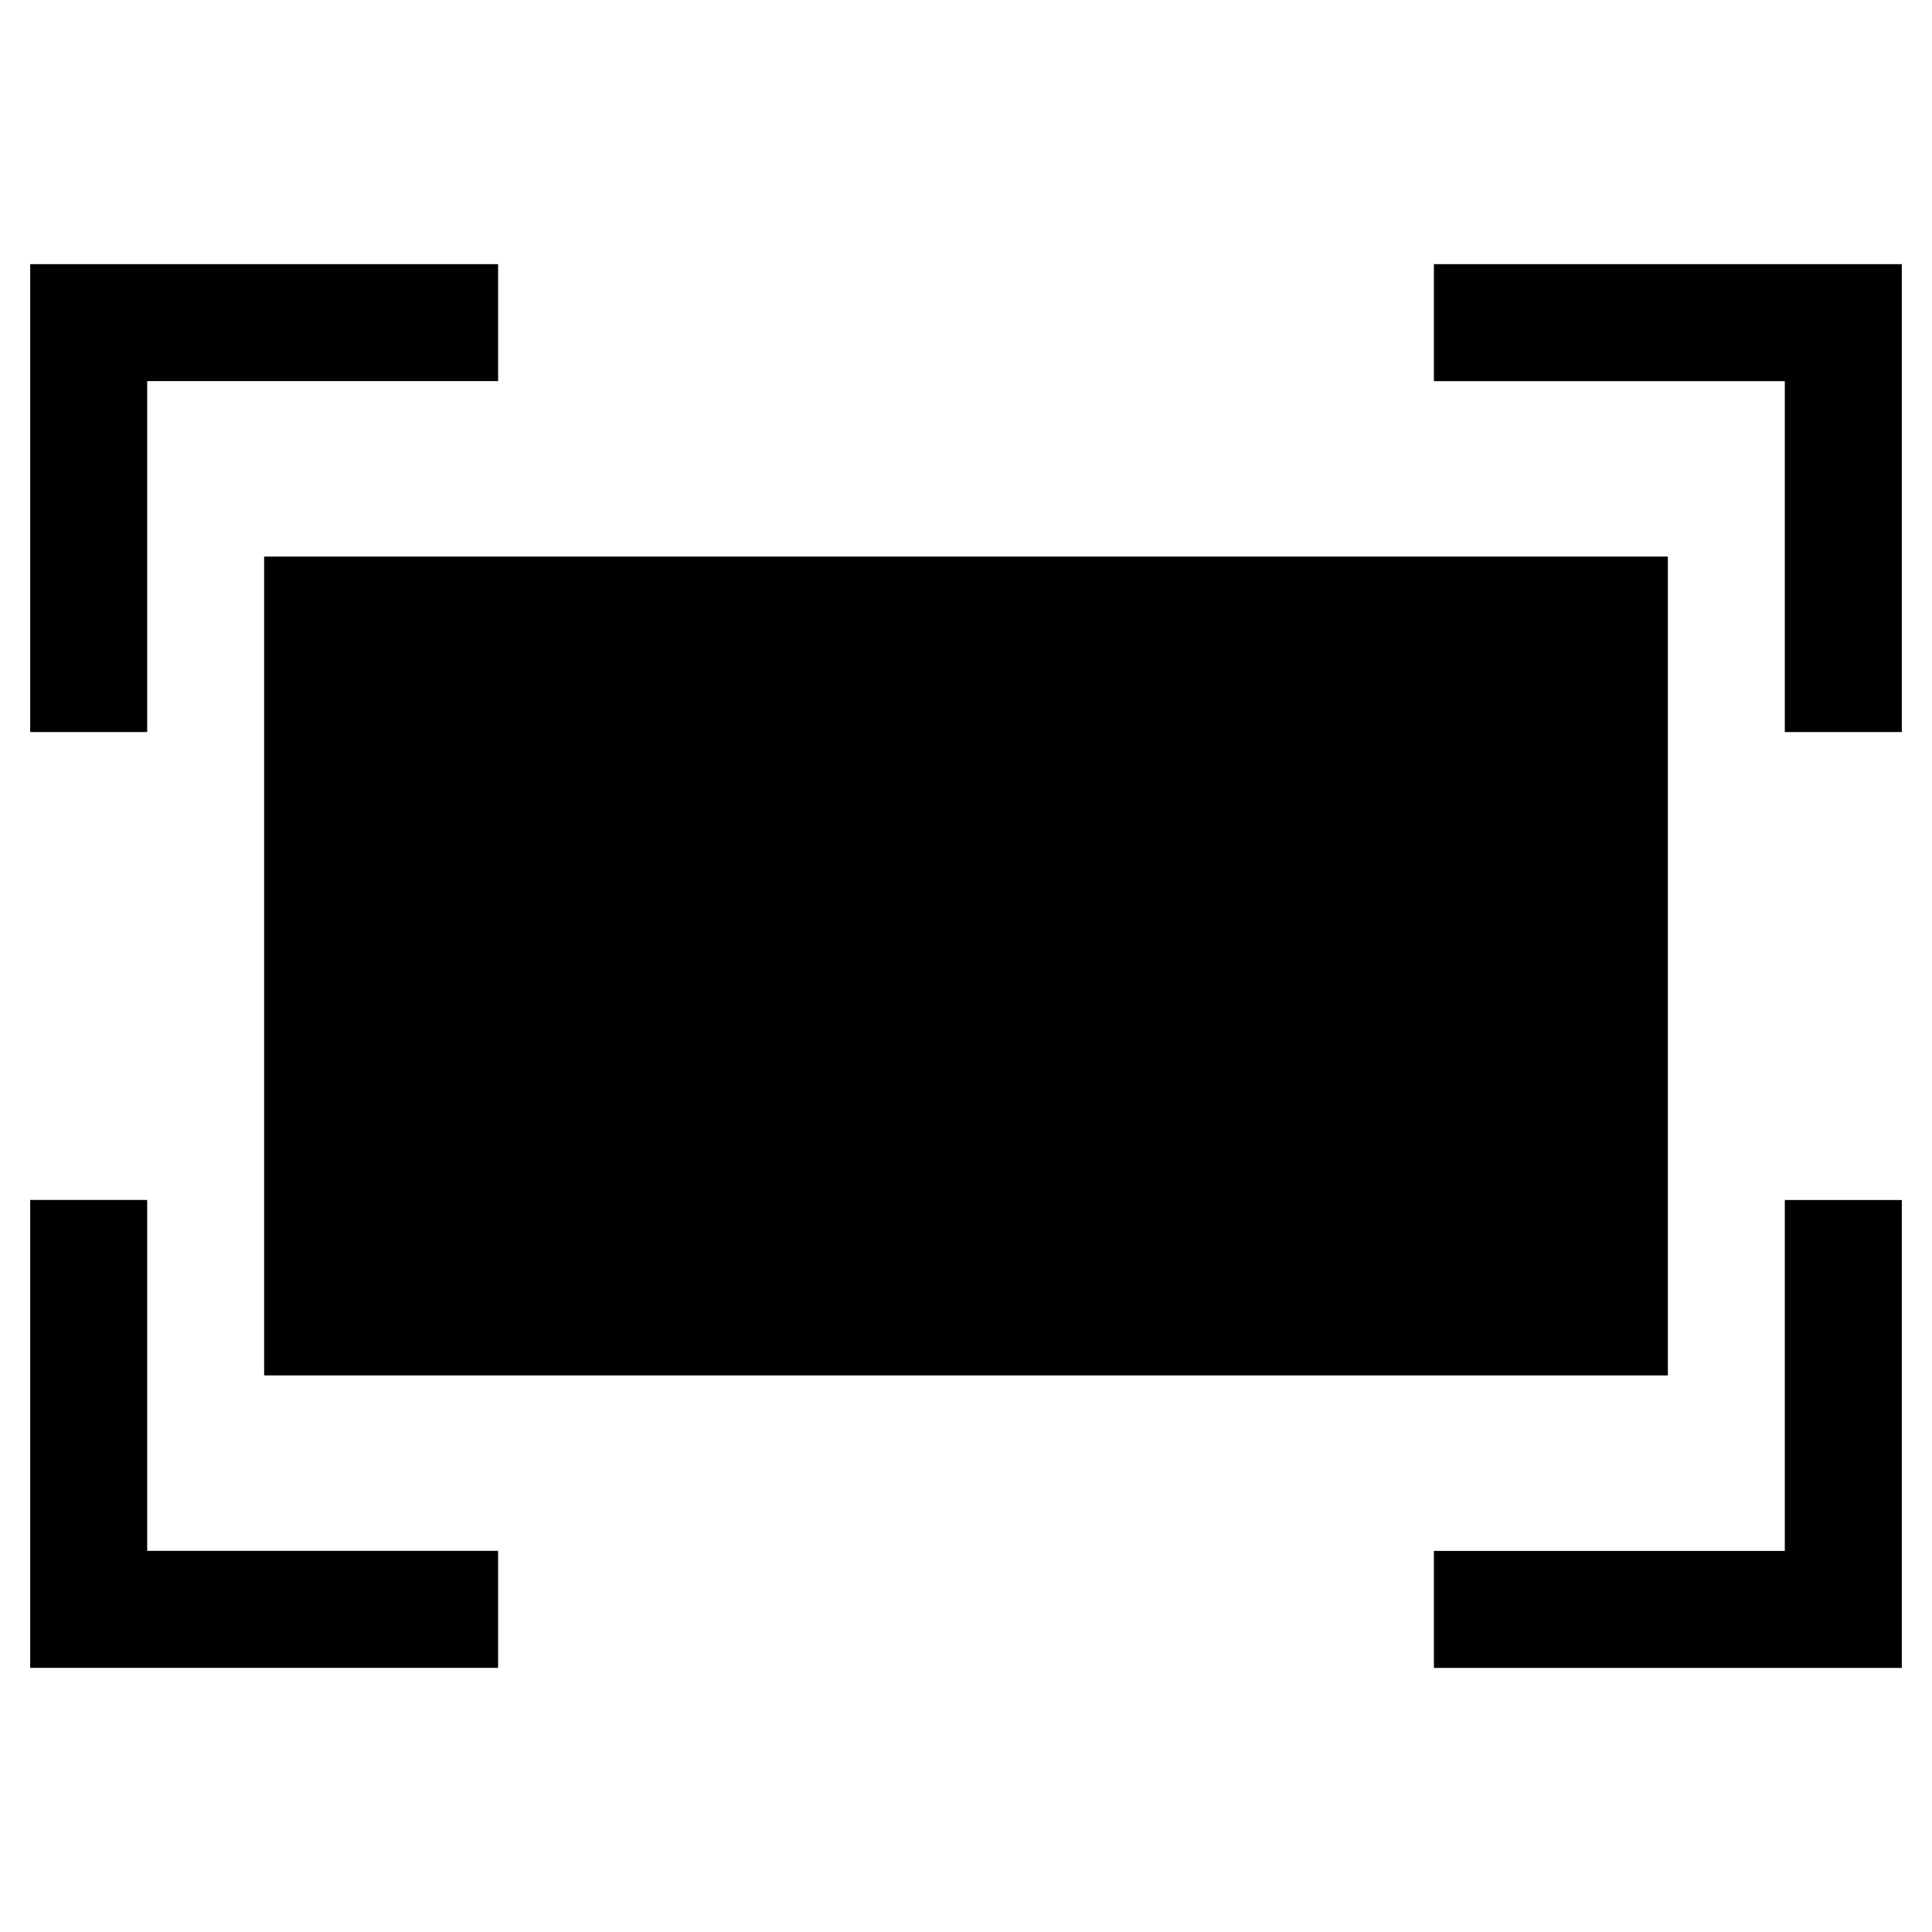 <?xml version="1.0" encoding="utf-8"?>
<!-- Generator: Adobe Illustrator 16.0.1, SVG Export Plug-In . SVG Version: 6.00 Build 0)  -->
<!DOCTYPE svg PUBLIC "-//W3C//DTD SVG 1.1//EN" "http://www.w3.org/Graphics/SVG/1.1/DTD/svg11.dtd">
<svg version="1.1" id="Layer_1" xmlns="http://www.w3.org/2000/svg" xmlns:xlink="http://www.w3.org/1999/xlink" x="0px" y="0px"
	 width="32px" height="32px" viewBox="0 0 32 32" enable-background="new 0 0 32 32" xml:space="preserve">
<path d="M29.562,25.688H23.75v1.938h7.75v-7.75h-1.938V25.688z M23.75,4.375v1.938h5.812v5.812H31.5v-7.75H23.75z M2.438,19.875H0.5
	v7.75h7.75v-1.938H2.438V19.875z M2.438,6.312H8.25V4.375H0.5v7.75h1.938V6.312z M4.375,22.781h23.25V9.219H4.375V22.781z"/>
</svg>
